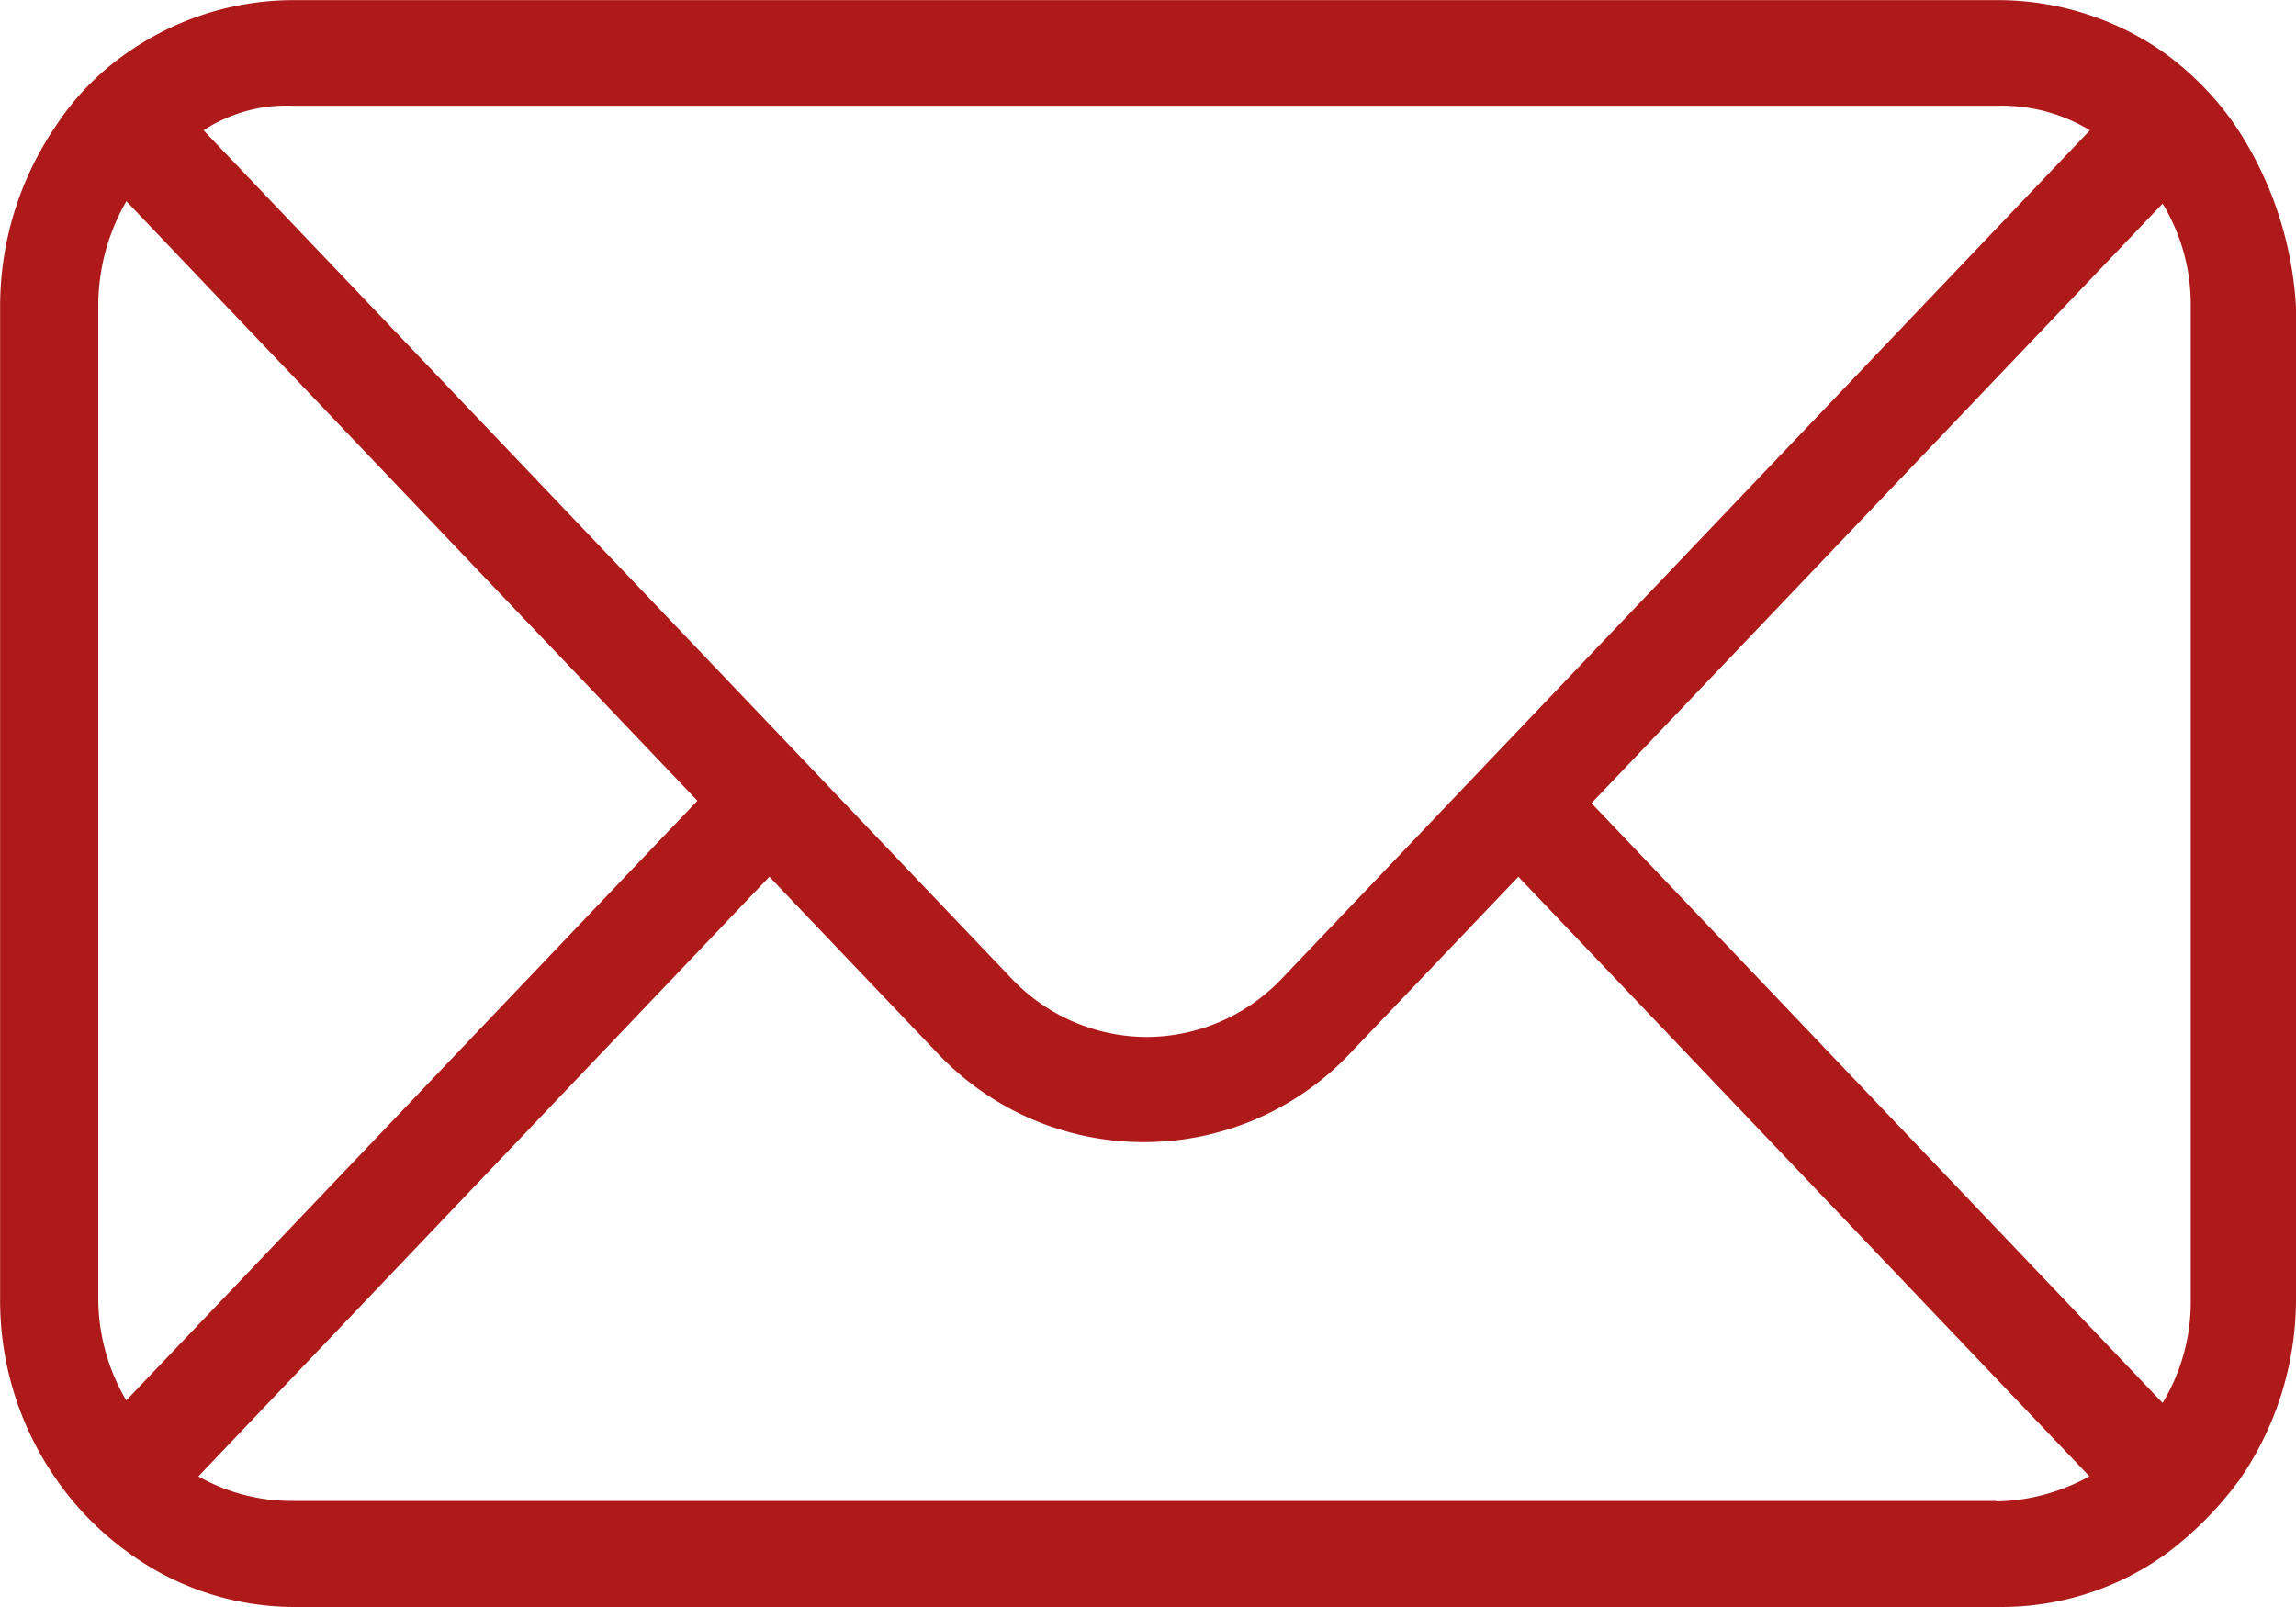 <svg xmlns="http://www.w3.org/2000/svg" width="20" height="14" viewBox="0 0 20 14">
  <g id="noun-mail-953556" transform="translate(1117.9 -490.3)">
    <path id="Path_28630" data-name="Path 28630" d="M-928.43,969.392a2.633,2.633,0,0,0-.632-.642,2.526,2.526,0,0,0-1.427-.449h-14.862a2.526,2.526,0,0,0-1.427.449,2.314,2.314,0,0,0-.632.642,2.786,2.786,0,0,0-.489,1.584v8.648a2.718,2.718,0,0,0,.489,1.563,2.635,2.635,0,0,0,.632.642,2.453,2.453,0,0,0,1.448.471h14.862a2.452,2.452,0,0,0,1.447-.471,3.071,3.071,0,0,0,.632-.642,2.768,2.768,0,0,0,.489-1.563v-8.648A3.166,3.166,0,0,0-928.43,969.392Zm-16.922-.171h14.862a1.483,1.483,0,0,1,.795.214l-7.034,7.385a1.628,1.628,0,0,1-1.182.514,1.627,1.627,0,0,1-1.182-.514l-7.034-7.385A1.325,1.325,0,0,1-945.352,969.221Zm-1.692,10.4v-8.648a1.823,1.823,0,0,1,.245-.92l4.974,5.223L-946.8,980.5A1.752,1.752,0,0,1-947.044,979.624Zm16.534,1.755h-14.862a1.641,1.641,0,0,1-.8-.214l1.529-1.606,3.445-3.618,1.448,1.52a2.469,2.469,0,0,0,1.814.792,2.469,2.469,0,0,0,1.814-.792l1.448-1.52,4.974,5.223A1.72,1.72,0,0,1-930.51,981.38Zm-3.527-6.079,4.975-5.223a1.692,1.692,0,0,1,.245.9v8.648a1.693,1.693,0,0,1-.245.9Z" transform="translate(-170 -478)" fill="#ae1919"/>
  </g>
</svg>
